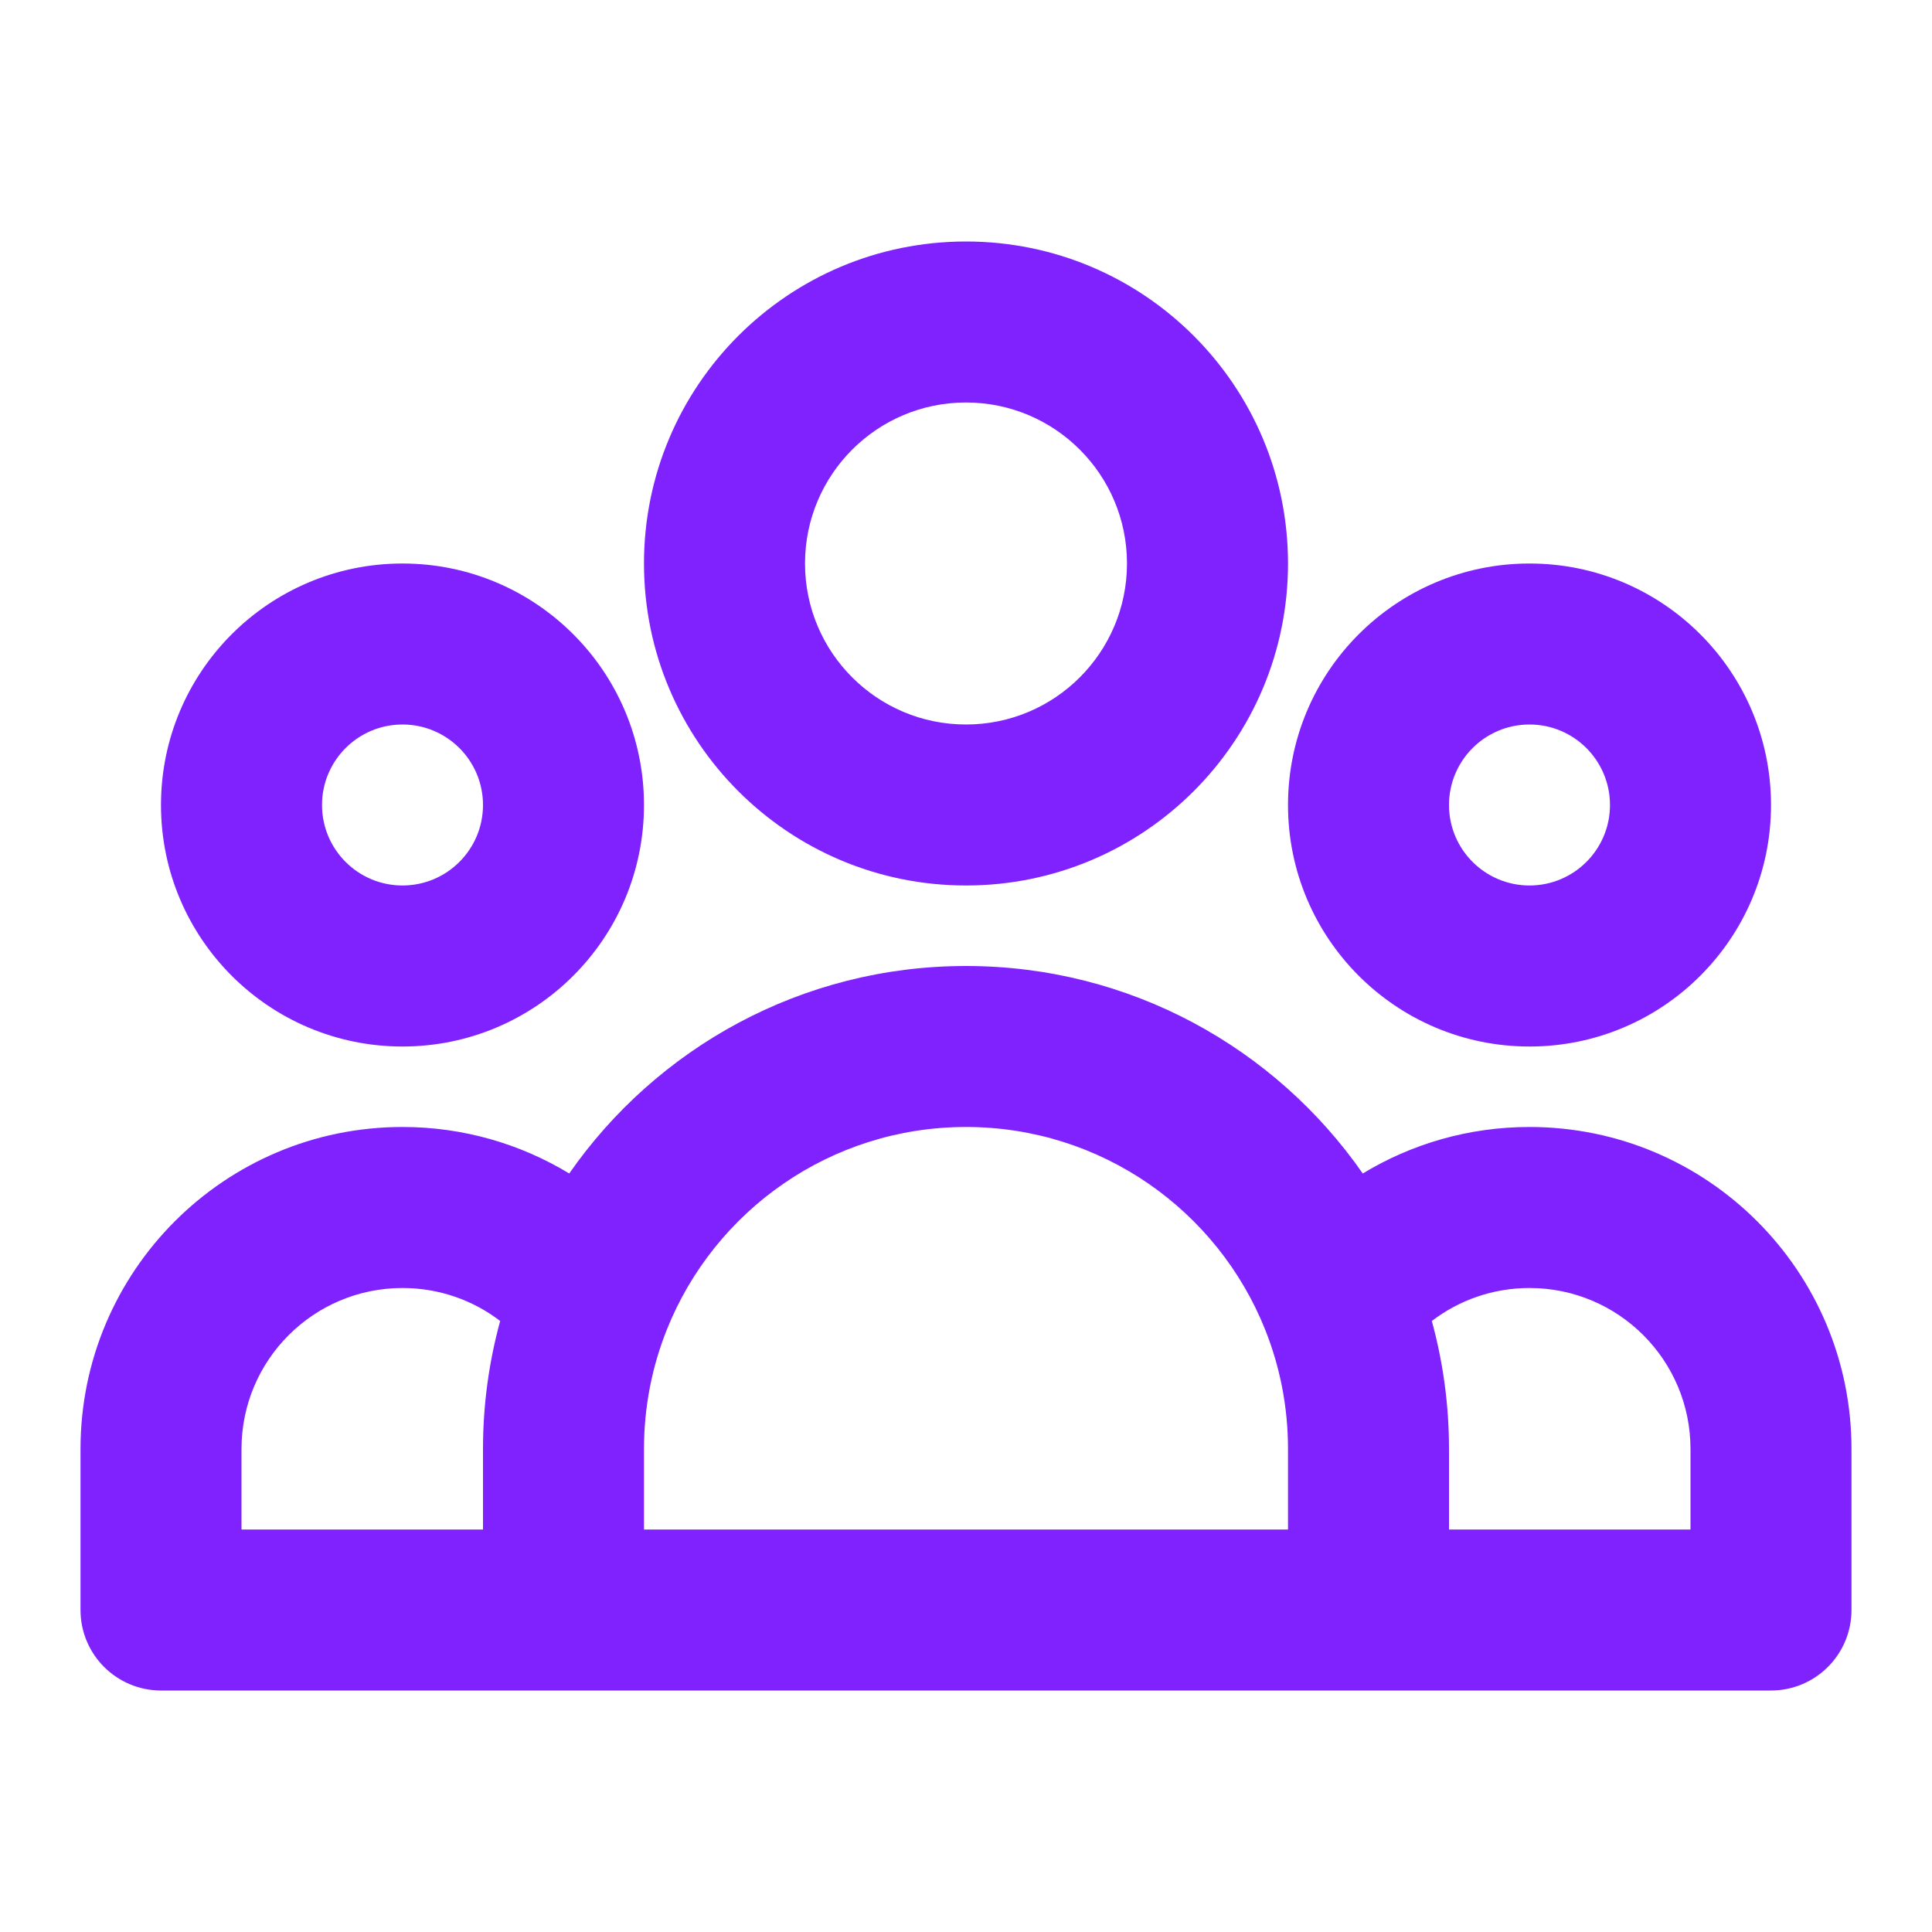 <svg width="55" height="55" viewBox="0 0 55 55" fill="none" xmlns="http://www.w3.org/2000/svg">
<path fill-rule="evenodd" clip-rule="evenodd" d="M27.5 11.458C24.969 11.458 22.917 13.51 22.917 16.042C22.917 18.573 24.969 20.625 27.5 20.625C30.031 20.625 32.083 18.573 32.083 16.042C32.083 13.51 30.031 11.458 27.5 11.458ZM18.333 16.042C18.333 10.979 22.438 6.875 27.5 6.875C32.563 6.875 36.667 10.979 36.667 16.042C36.667 21.104 32.563 25.208 27.5 25.208C22.438 25.208 18.333 21.104 18.333 16.042ZM11.458 20.625C10.193 20.625 9.167 21.651 9.167 22.917C9.167 24.182 10.193 25.208 11.458 25.208C12.724 25.208 13.75 24.182 13.75 22.917C13.75 21.651 12.724 20.625 11.458 20.625ZM4.583 22.917C4.583 19.12 7.661 16.042 11.458 16.042C15.255 16.042 18.333 19.12 18.333 22.917C18.333 26.714 15.255 29.792 11.458 29.792C7.661 29.792 4.583 26.714 4.583 22.917ZM43.542 20.625C42.276 20.625 41.25 21.651 41.25 22.917C41.25 24.182 42.276 25.208 43.542 25.208C44.807 25.208 45.833 24.182 45.833 22.917C45.833 21.651 44.807 20.625 43.542 20.625ZM36.667 22.917C36.667 19.12 39.745 16.042 43.542 16.042C47.339 16.042 50.417 19.12 50.417 22.917C50.417 26.714 47.339 29.792 43.542 29.792C39.745 29.792 36.667 26.714 36.667 22.917ZM27.5 32.083C23.644 32.083 20.339 34.465 18.986 37.846C18.566 38.895 18.333 40.043 18.333 41.25V43.542H36.667V41.25C36.667 40.043 36.434 38.895 36.014 37.846C34.661 34.465 31.356 32.083 27.5 32.083ZM41.25 43.542H48.125V41.25C48.125 38.719 46.073 36.667 43.542 36.667C42.497 36.667 41.533 37.015 40.761 37.606C41.08 38.768 41.25 39.991 41.25 41.25V43.542ZM38.795 33.407C36.313 29.839 32.181 27.5 27.5 27.5C22.819 27.5 18.688 29.839 16.205 33.407C14.821 32.568 13.196 32.083 11.458 32.083C6.396 32.083 2.292 36.187 2.292 41.25V45.833C2.292 47.099 3.318 48.125 4.583 48.125H50.417C51.682 48.125 52.708 47.099 52.708 45.833V41.25C52.708 36.187 48.604 32.083 43.542 32.083C41.804 32.083 40.179 32.568 38.795 33.407ZM14.239 37.606C13.467 37.015 12.504 36.667 11.458 36.667C8.927 36.667 6.875 38.719 6.875 41.25V43.542H13.75V41.25C13.75 39.991 13.92 38.768 14.239 37.606Z" fill="#7F22FE"/>
</svg>
